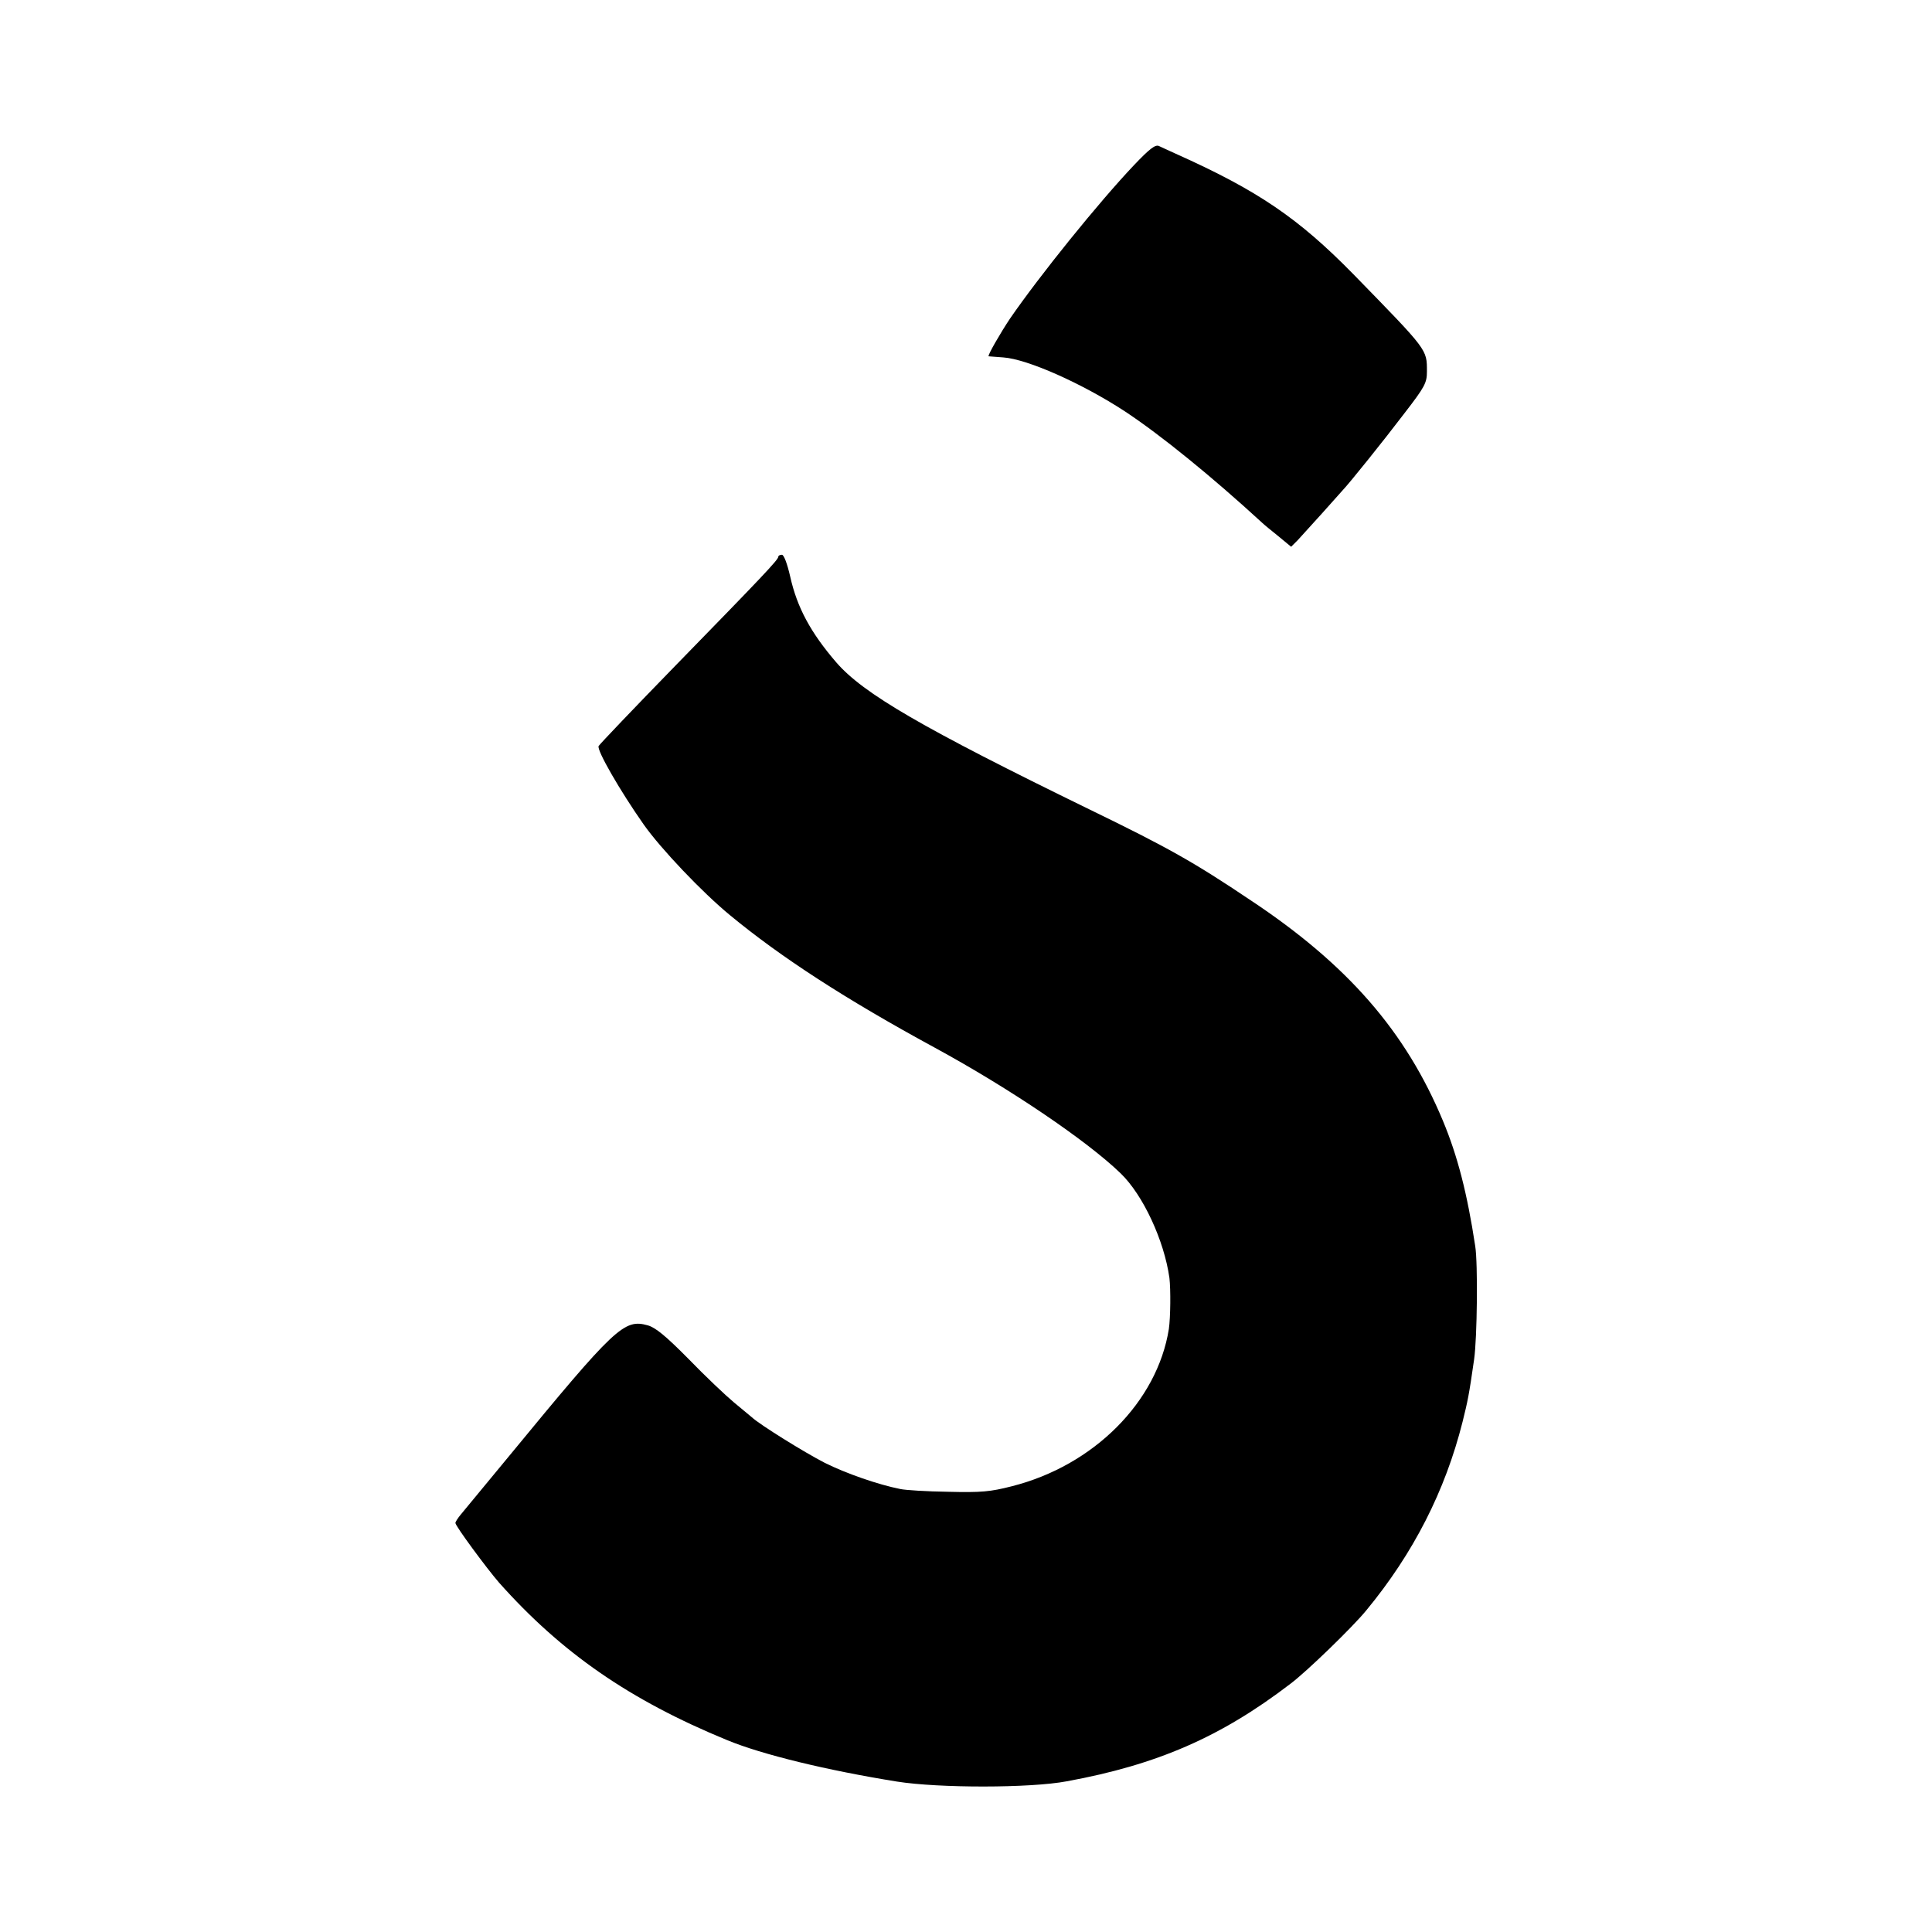 <?xml version="1.0" standalone="no"?>
<!DOCTYPE svg PUBLIC "-//W3C//DTD SVG 20010904//EN"
 "http://www.w3.org/TR/2001/REC-SVG-20010904/DTD/svg10.dtd">
<svg version="1.0" xmlns="http://www.w3.org/2000/svg"
 width="700pt" height="700pt" viewBox="0 0 700 700"
 preserveAspectRatio="xMidYMid meet">
<g transform="translate(0,700) scale(0.1,-0.1)"
fill="#000000" stroke="none">
<path d="M4109 6402 c-128 -135 -342 -400 -450 -557 -34 -51 -82 -134 -77
-136 2 0 26 -2 53 -4 88 -6 287 -95 440 -195 129 -85 315 -236 499 -405 6 -6
32 -27 58 -48 l46 -38 24 24 c12 13 52 57 88 97 36 40 70 78 75 84 24 25 147
178 223 278 75 97 82 111 82 152 0 81 4 75 -266 352 -200 204 -347 304 -644
437 -25 11 -52 24 -61 28 -13 6 -34 -10 -90 -69z"/>
<path d="M2820 4983 c0 -11 -57 -71 -374 -396 -149 -153 -274 -284 -277 -290
-8 -14 78 -163 163 -284 61 -87 213 -247 313 -329 184 -152 418 -304 742 -480
272 -148 551 -337 673 -455 82 -79 158 -244 177 -379 5 -42 4 -143 -2 -185
-42 -264 -272 -495 -569 -570 -78 -20 -111 -23 -231 -20 -77 1 -155 6 -173 10
-81 16 -198 57 -274 95 -74 38 -235 138 -264 165 -6 5 -36 30 -65 54 -30 25
-104 95 -164 157 -83 84 -120 114 -148 122 -86 24 -117 -5 -502 -473 -61 -74
-157 -190 -176 -213 -10 -12 -19 -26 -19 -30 0 -11 113 -164 158 -216 227
-255 474 -426 827 -571 126 -52 360 -109 615 -150 152 -24 483 -24 615 1 328
60 559 161 810 353 59 44 226 206 275 266 171 207 286 433 349 683 19 77 23
94 42 227 11 77 14 347 4 410 -29 191 -64 327 -117 454 -135 324 -345 566
-698 800 -204 137 -298 190 -580 327 -611 298 -822 421 -920 534 -93 108 -142
199 -167 311 -11 48 -23 79 -30 79 -7 0 -13 -3 -13 -7z"/>
</g>
</svg>
